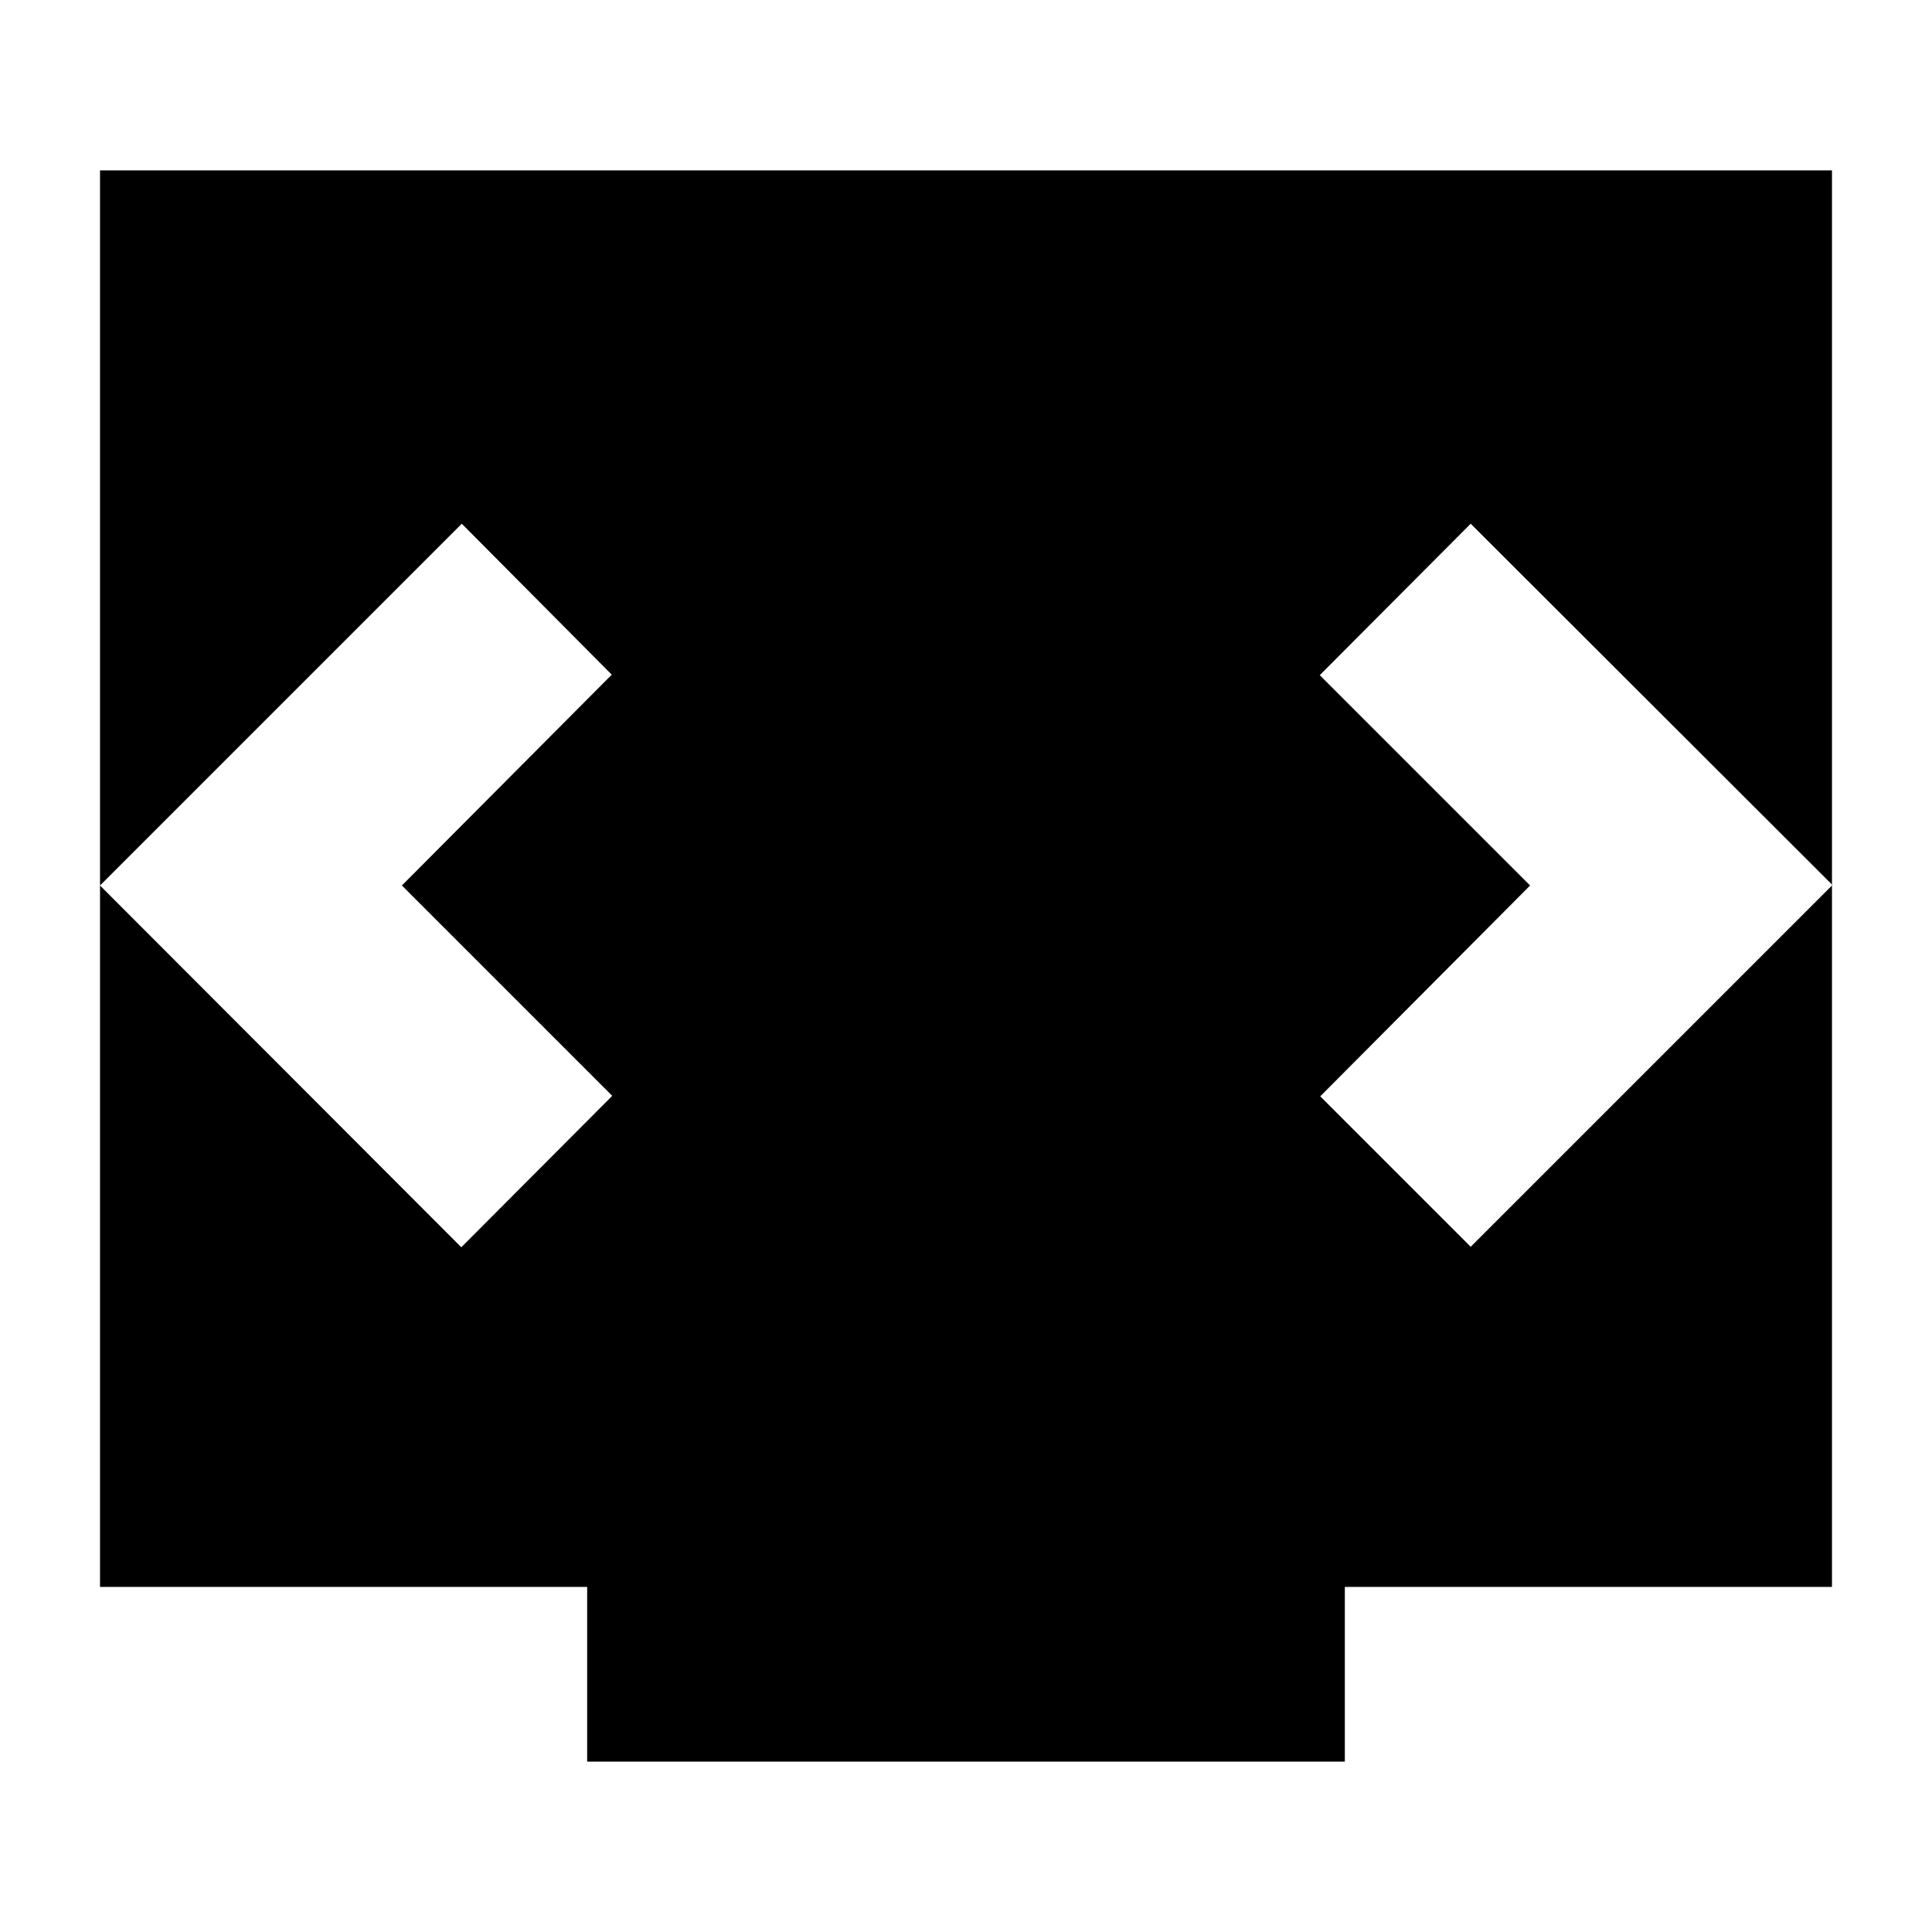 <svg xmlns="http://www.w3.org/2000/svg" height="24" viewBox="0 -960 960 960" width="24"><path d="M291.76-84.65v-86.81H49.7v-703.89h860.6v703.89H668.24v86.81H291.76ZM199.7-520l104.28-104.76-74.52-75L49.7-520l179.52 179.76 75-75.24L199.7-520Zm560.6 0L656.02-415.24l74.76 74.76 179.76-179.76-179.76-179.52-75 75.24L760.3-520Z"/></svg>